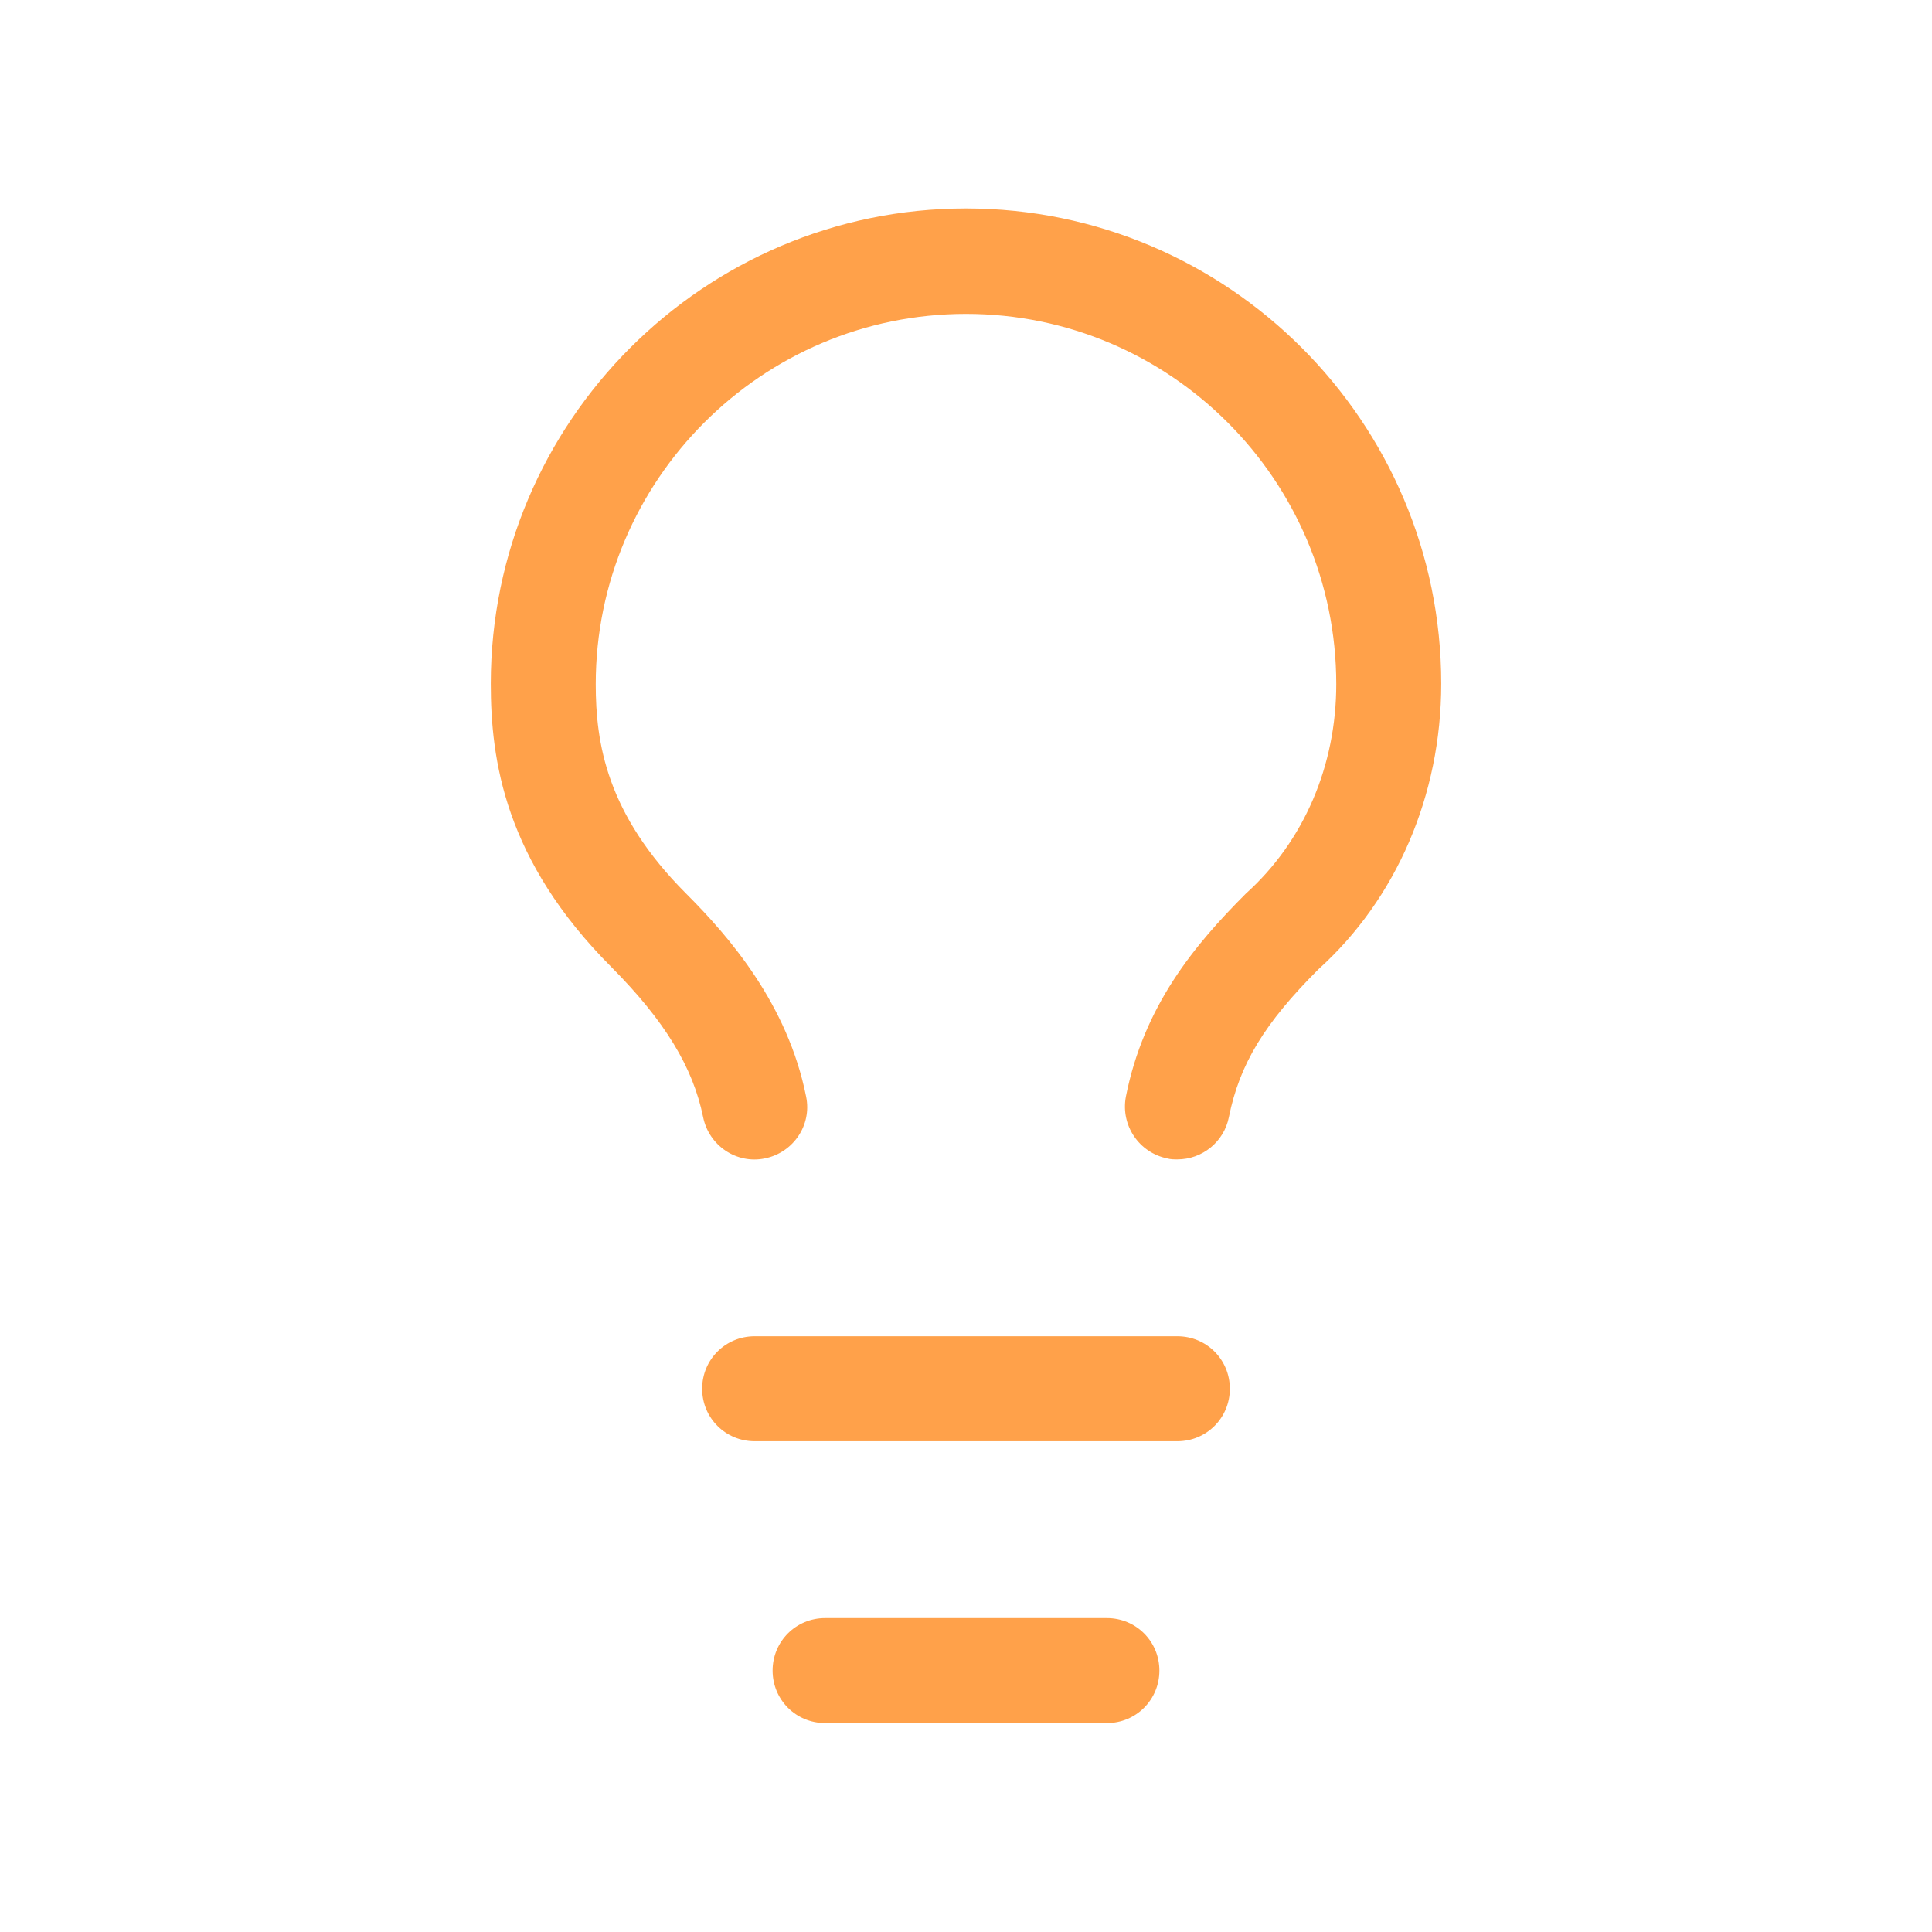 <?xml version="1.0" encoding="UTF-8"?>
<svg id="Layer_2" data-name="Layer 2" xmlns="http://www.w3.org/2000/svg" viewBox="0 0 39.76 39.76">
  <defs>
    <style>
      .cls-1 {
        fill: none;
      }

      .cls-2 {
        fill: #ffa14a;
      }
    </style>
  </defs>
  <g id="text">
    <g>
      <g>
        <path class="cls-2" d="M24.23,23.86c-.07,0-.14,0-.21-.02-.58-.12-.96-.68-.85-1.27.37-1.87,1.41-3.12,2.47-4.18,1.2-1.08,1.86-2.64,1.86-4.31,0-4.2-3.42-7.62-7.62-7.62s-7.62,3.42-7.62,7.62c0,1.21.22,2.67,1.86,4.31.88.88,2.09,2.27,2.47,4.18.12.58-.26,1.15-.85,1.27-.58.12-1.15-.26-1.27-.85-.21-1.03-.79-1.98-1.88-3.08-2.21-2.21-2.49-4.28-2.49-5.84,0-5.39,4.39-9.78,9.78-9.78s9.78,4.39,9.78,9.78c0,2.29-.92,4.43-2.53,5.88-1.11,1.11-1.62,1.95-1.84,3.04-.1.51-.55.87-1.06.87Z"/>
        <path class="cls-2" d="M24.23,29.66h-8.7c-.6,0-1.08-.48-1.08-1.08s.48-1.08,1.08-1.08h8.7c.6,0,1.08.48,1.08,1.08s-.48,1.08-1.08,1.08Z"/>
        <path class="cls-2" d="M22.78,35.46h-5.8c-.6,0-1.08-.48-1.08-1.08s.48-1.08,1.08-1.08h5.8c.6,0,1.08.48,1.08,1.08s-.48,1.08-1.08,1.08Z"/>
      </g>
      <rect class="cls-1" width="39.76" height="39.76"/>
    </g>
  </g>
</svg>